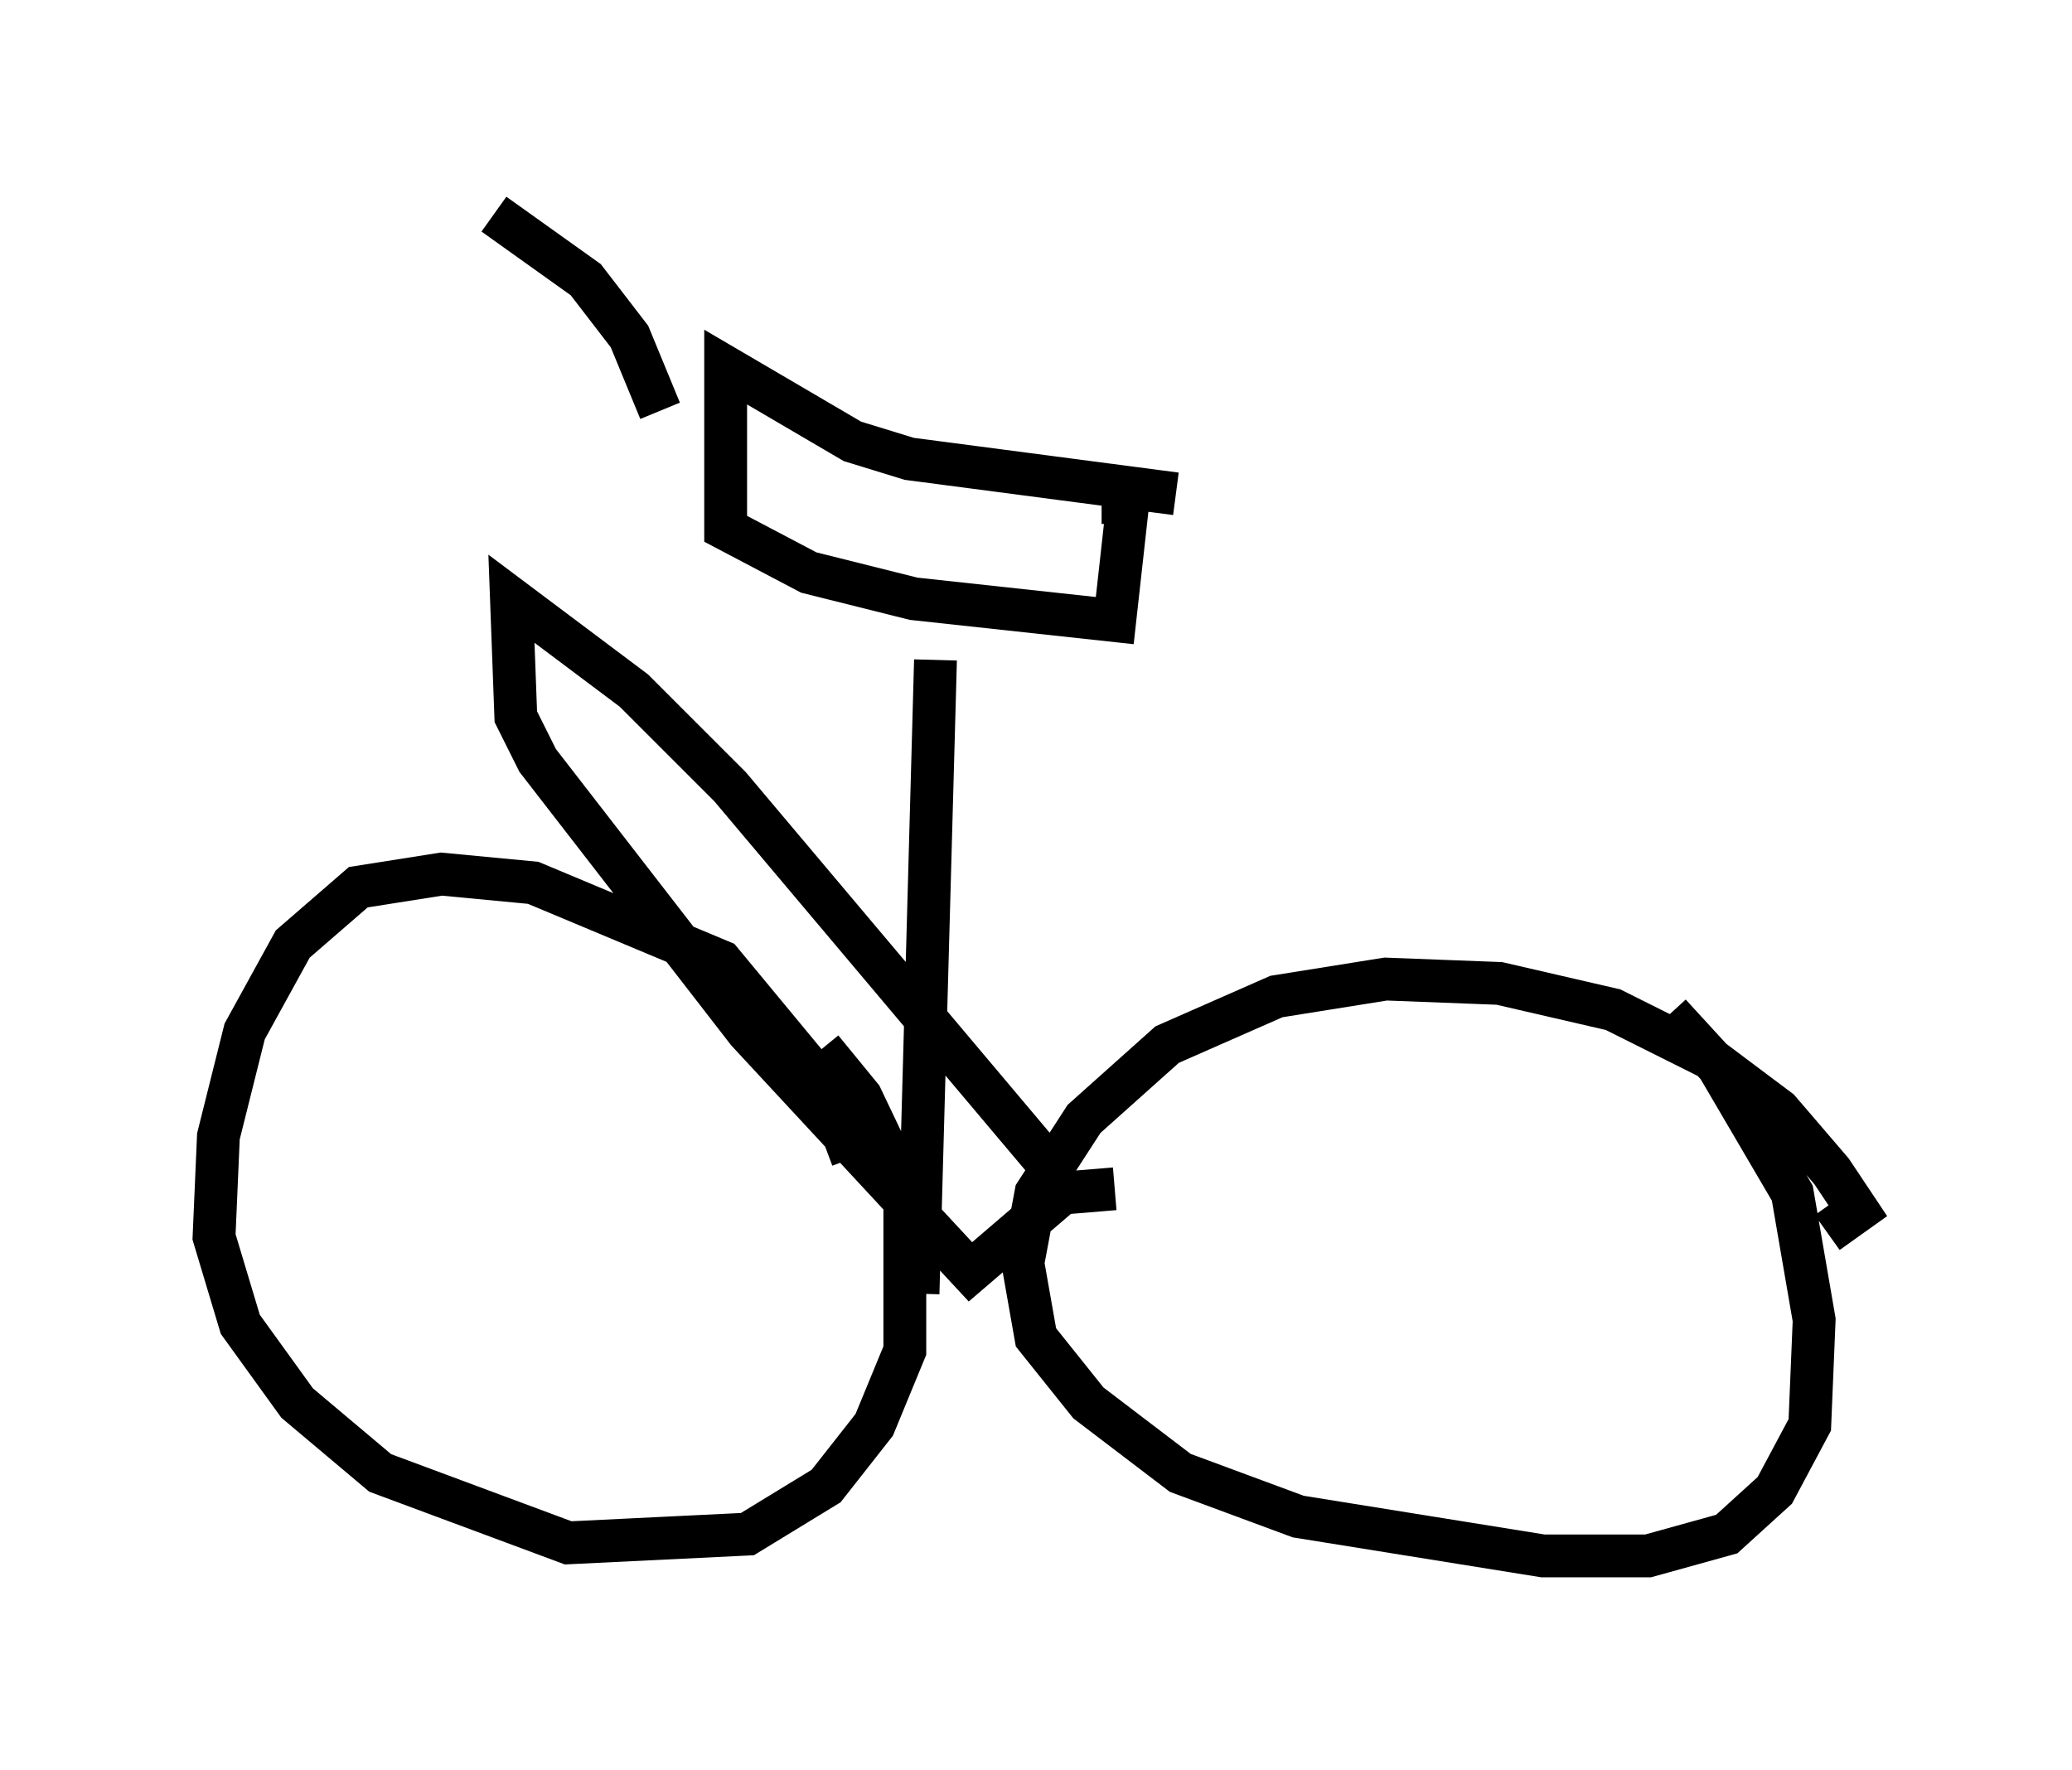 <?xml version="1.0" encoding="utf-8" ?>
<svg baseProfile="full" height="41.34" version="1.1" width="48.384" xmlns="http://www.w3.org/2000/svg" xmlns:ev="http://www.w3.org/2001/xml-events" xmlns:xlink="http://www.w3.org/1999/xlink"><defs /><rect fill="white" height="41.34" width="48.384" x="0" y="0" /><path d="M19.802, 29.296 m0.102, -2.246 l-0.613, -1.633 -2.45, -2.96 l-4.39, -1.838 -2.144, -0.204 l-1.94, 0.306 -1.531, 1.327 l-1.123, 2.042 -0.613, 2.45 l-0.102, 2.348 0.613, 2.042 l1.327, 1.838 1.94, 1.633 l4.39, 1.633 4.185, -0.204 l1.838, -1.123 1.123, -1.429 l0.715, -1.735 0.0, -3.777 l-1.021, -2.144 -0.919, -1.123 m23.479, 4.288 l0.715, -0.51 -0.613, -0.919 l-1.225, -1.429 -1.633, -1.225 l-2.246, -1.123 -2.654, -0.613 l-2.654, -0.102 -2.552, 0.408 l-2.552, 1.123 -1.94, 1.735 l-1.123, 1.735 -0.306, 1.633 l0.306, 1.735 1.225, 1.531 l2.144, 1.633 2.756, 1.021 l5.717, 0.919 2.45, 0.0 l1.838, -0.51 1.123, -1.021 l0.817, -1.531 0.102, -2.45 l-0.51, -2.96 -1.735, -2.96 l-1.123, -1.225 m-14.292, 3.777 l-7.656, -9.086 -2.246, -2.246 l-2.858, -2.144 0.102, 2.756 l0.51, 1.021 4.9, 6.329 l5.206, 5.615 2.144, -1.838 l1.225, -0.102 m1.429, -16.231 l-6.227, -0.817 -1.327, -0.408 l-2.96, -1.735 0.0, 3.777 l1.94, 1.021 2.45, 0.613 l4.696, 0.51 0.306, -2.756 l-0.613, 0.0 m-3.879, 3.675 l-0.408, 14.802 m-6.023, -20.621 l-0.715, -1.735 -1.021, -1.327 l-2.144, -1.531 " fill="none" stroke="black" stroke-width="1" /></svg>